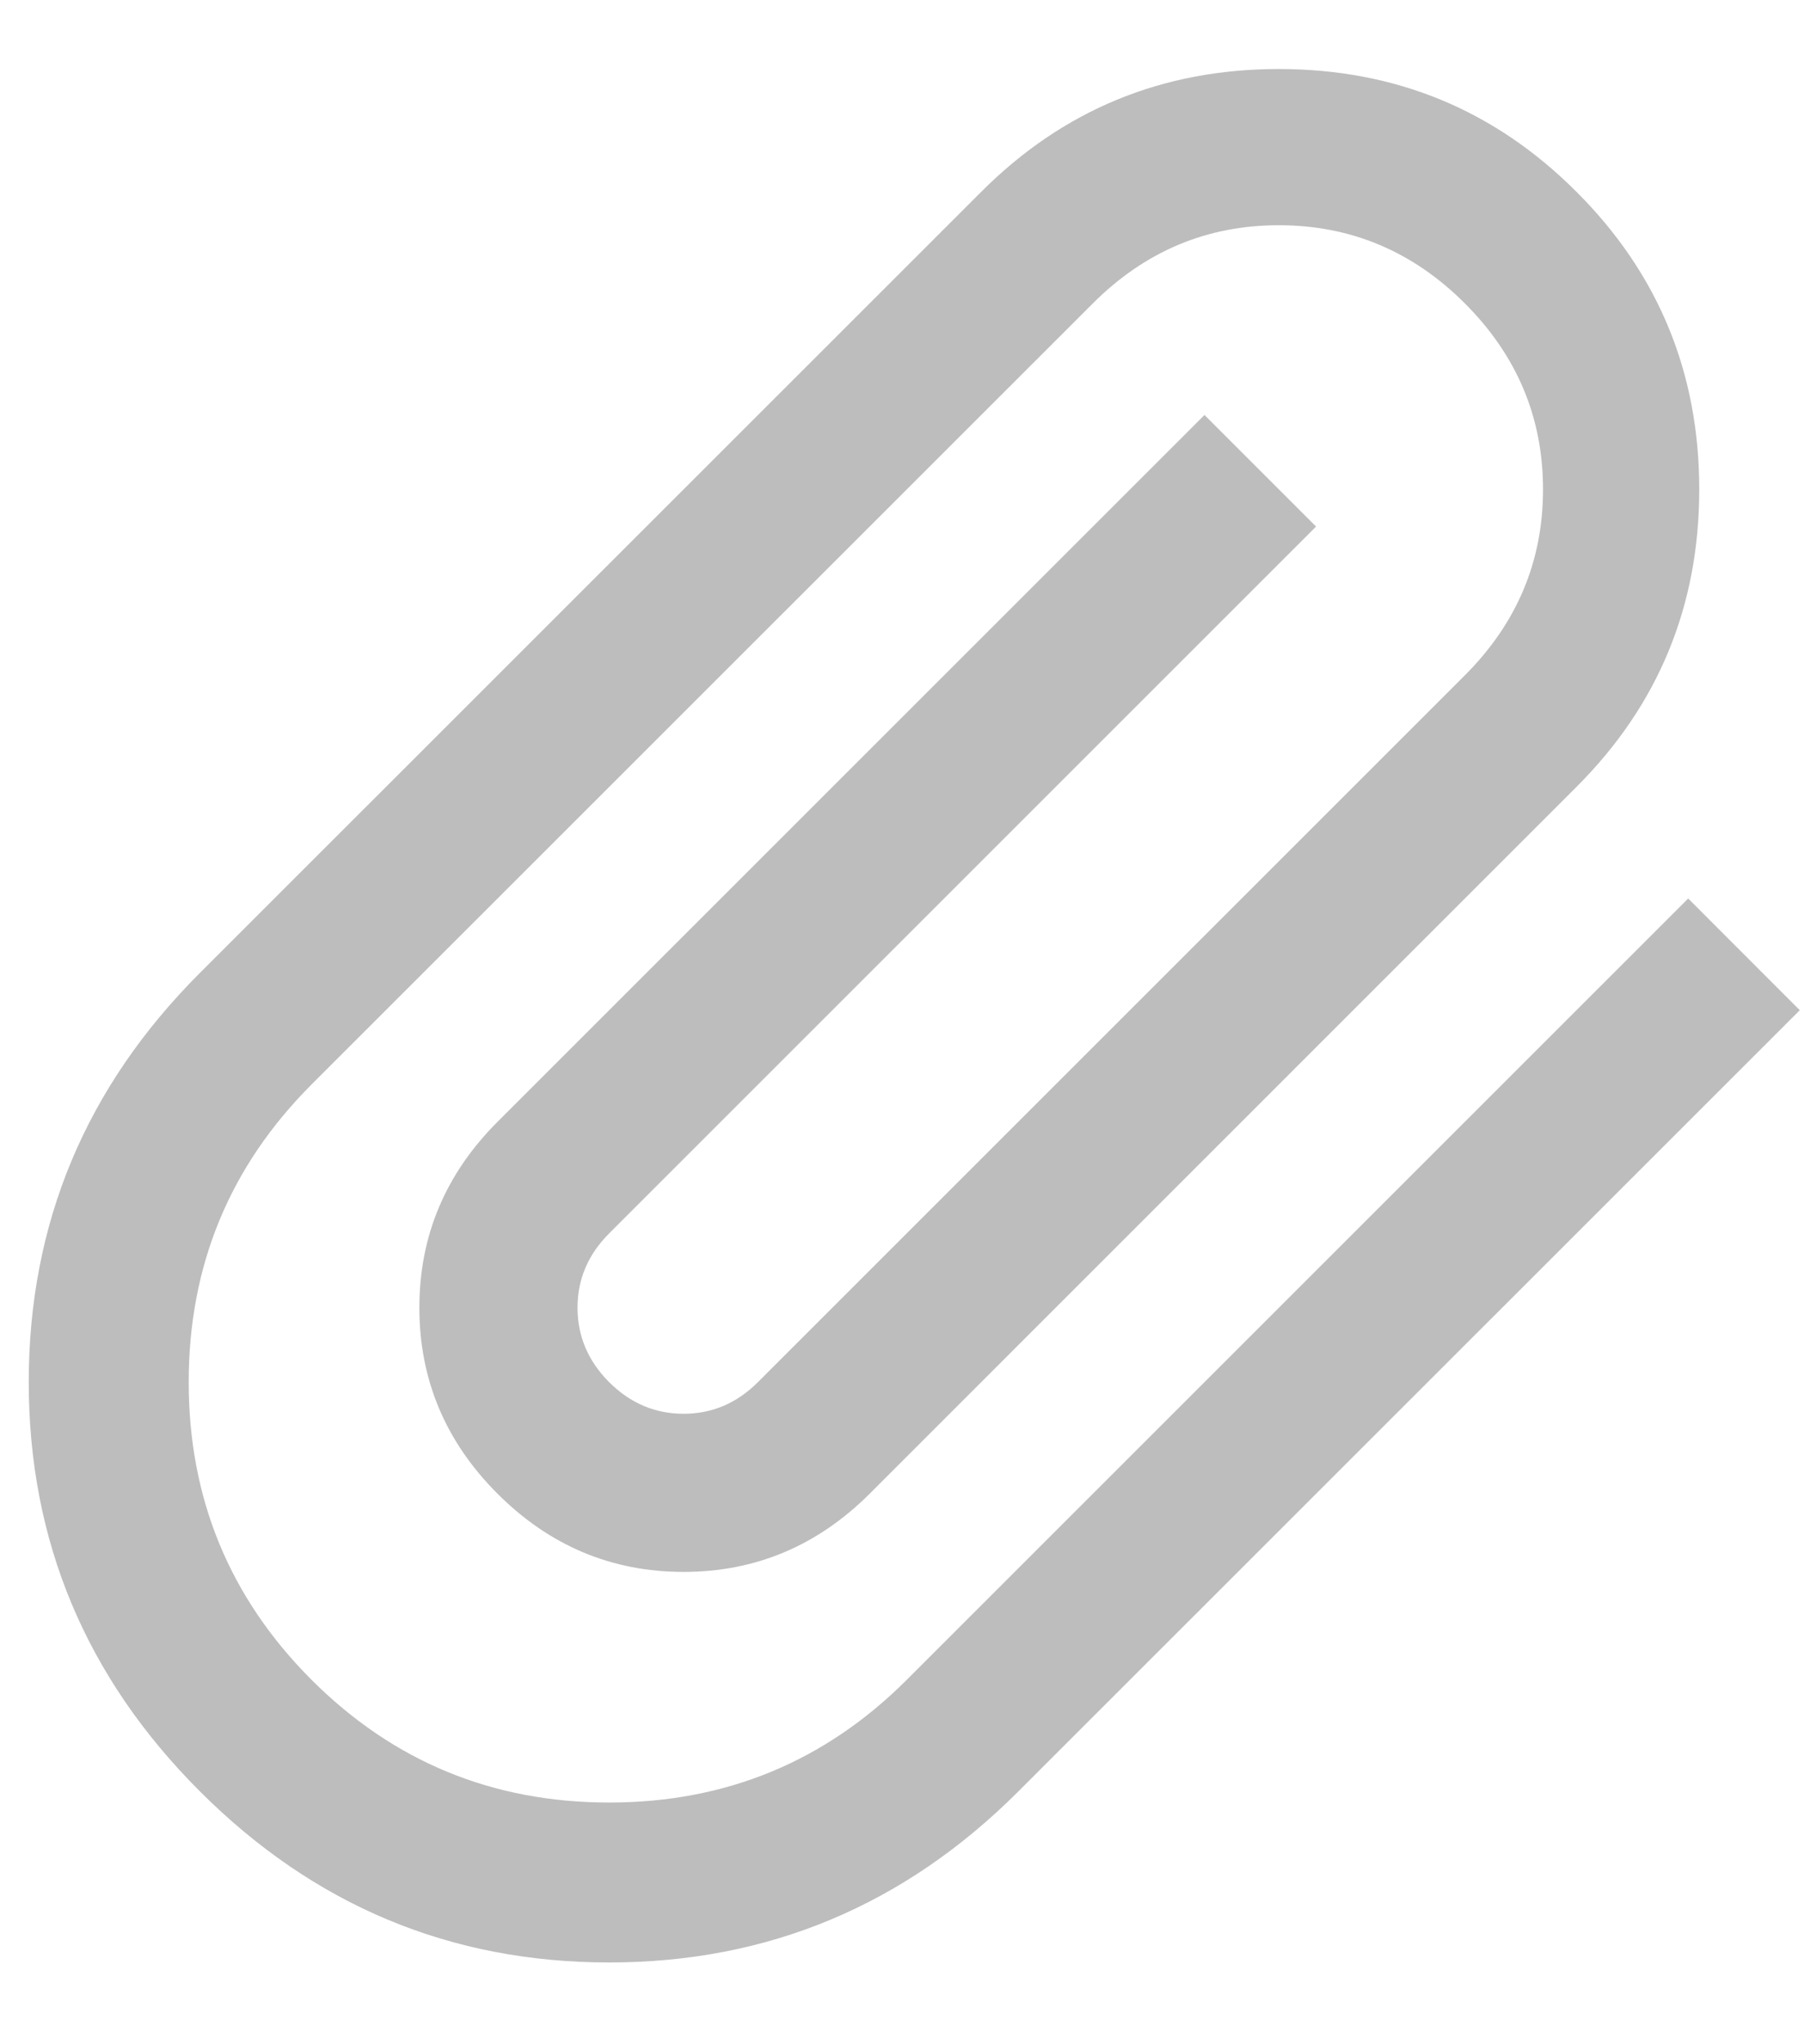 <svg width="15" height="17" viewBox="0 0 15 17" fill="none" xmlns="http://www.w3.org/2000/svg">
<path d="M8.468 14.897L14.965 8.401L14.037 7.472L7.54 13.969C6.859 14.65 6.034 14.99 5.065 14.99C4.096 14.99 3.271 14.65 2.59 13.969C1.91 13.288 1.569 12.463 1.569 11.494C1.569 10.525 1.91 9.7 2.59 9.019L9.087 2.523C9.52 2.09 10.035 1.873 10.633 1.873C11.232 1.873 11.747 2.09 12.18 2.523C12.613 2.956 12.83 3.471 12.83 4.07C12.83 4.668 12.613 5.183 12.18 5.616L6.302 11.494C6.127 11.669 5.921 11.757 5.684 11.757C5.447 11.757 5.24 11.669 5.065 11.494C4.89 11.319 4.802 11.112 4.802 10.875C4.802 10.638 4.89 10.432 5.065 10.257L10.943 4.379L10.015 3.451L4.137 9.329C3.704 9.762 3.487 10.277 3.487 10.875C3.487 11.473 3.704 11.989 4.137 12.422C4.57 12.855 5.086 13.072 5.684 13.072C6.282 13.072 6.797 12.855 7.231 12.422L13.108 6.544C13.789 5.864 14.129 5.039 14.129 4.07C14.129 3.1 13.789 2.275 13.108 1.595C12.428 0.914 11.603 0.574 10.633 0.574C9.664 0.574 8.839 0.914 8.159 1.595L1.662 8.091C0.713 9.04 0.239 10.174 0.239 11.494C0.239 12.814 0.713 13.948 1.662 14.897C2.611 15.846 3.745 16.32 5.065 16.32C6.385 16.32 7.519 15.846 8.468 14.897Z" fill="#BDBDBD"/>
</svg>
